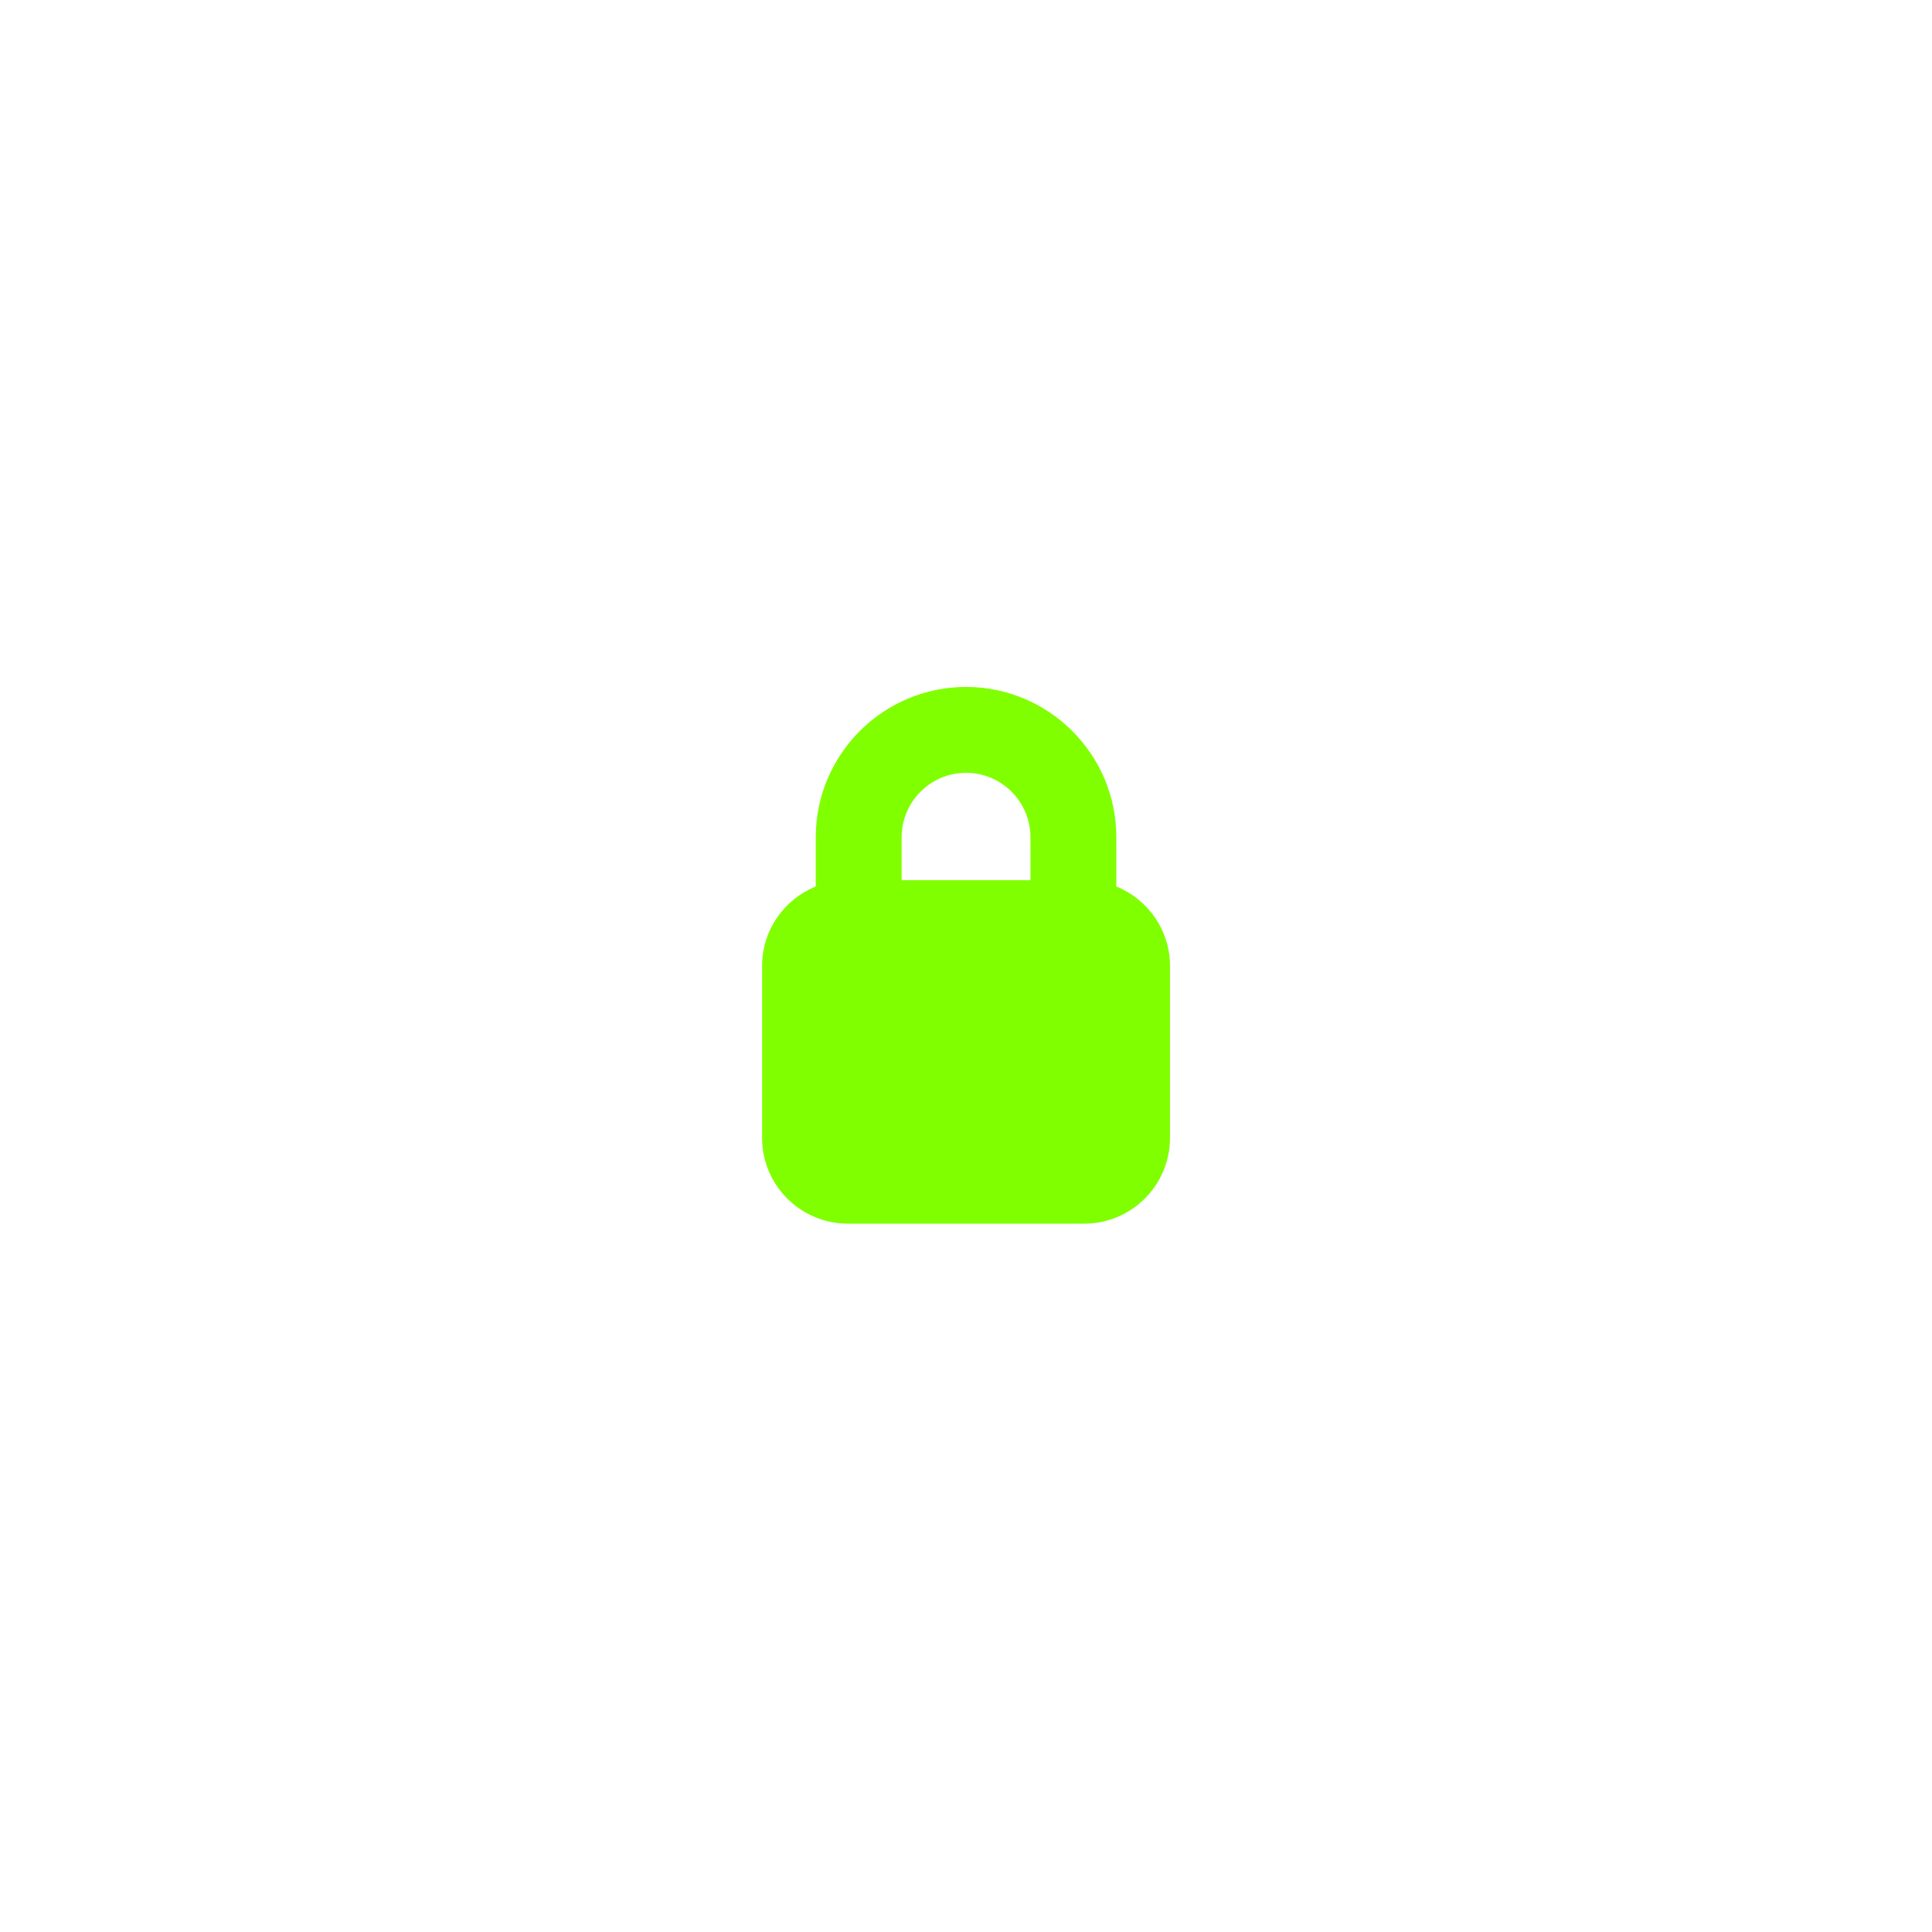 <svg xmlns="http://www.w3.org/2000/svg" xmlns:xlink="http://www.w3.org/1999/xlink" viewBox="0,0,256,256" width="64px" height="64px" fill-rule="nonzero"><g transform="translate(76.8,76.8) scale(0.4,0.4)"><g fill="#80ff00" fill-rule="nonzero" stroke="none" stroke-width="1" stroke-linecap="butt" stroke-linejoin="miter" stroke-miterlimit="10" stroke-dasharray="" stroke-dashoffset="0" font-family="none" font-weight="none" font-size="none" text-anchor="none" style="mix-blend-mode: normal"><g transform="scale(3.556,3.556)"><path d="M36,10c-7.72,0 -14,6.28 -14,14v4.588c-2.93,1.188 -5,4.056 -5,7.412v16c0,4.418 3.582,8 8,8h22c4.418,0 8,-3.582 8,-8v-16c0,-3.356 -2.07,-6.225 -5,-7.412v-4.588c0,-7.72 -6.28,-14 -14,-14zM36,18c3.309,0 6,2.691 6,6v4h-12v-4c0,-3.309 2.691,-6 6,-6z"></path></g></g></g></svg>